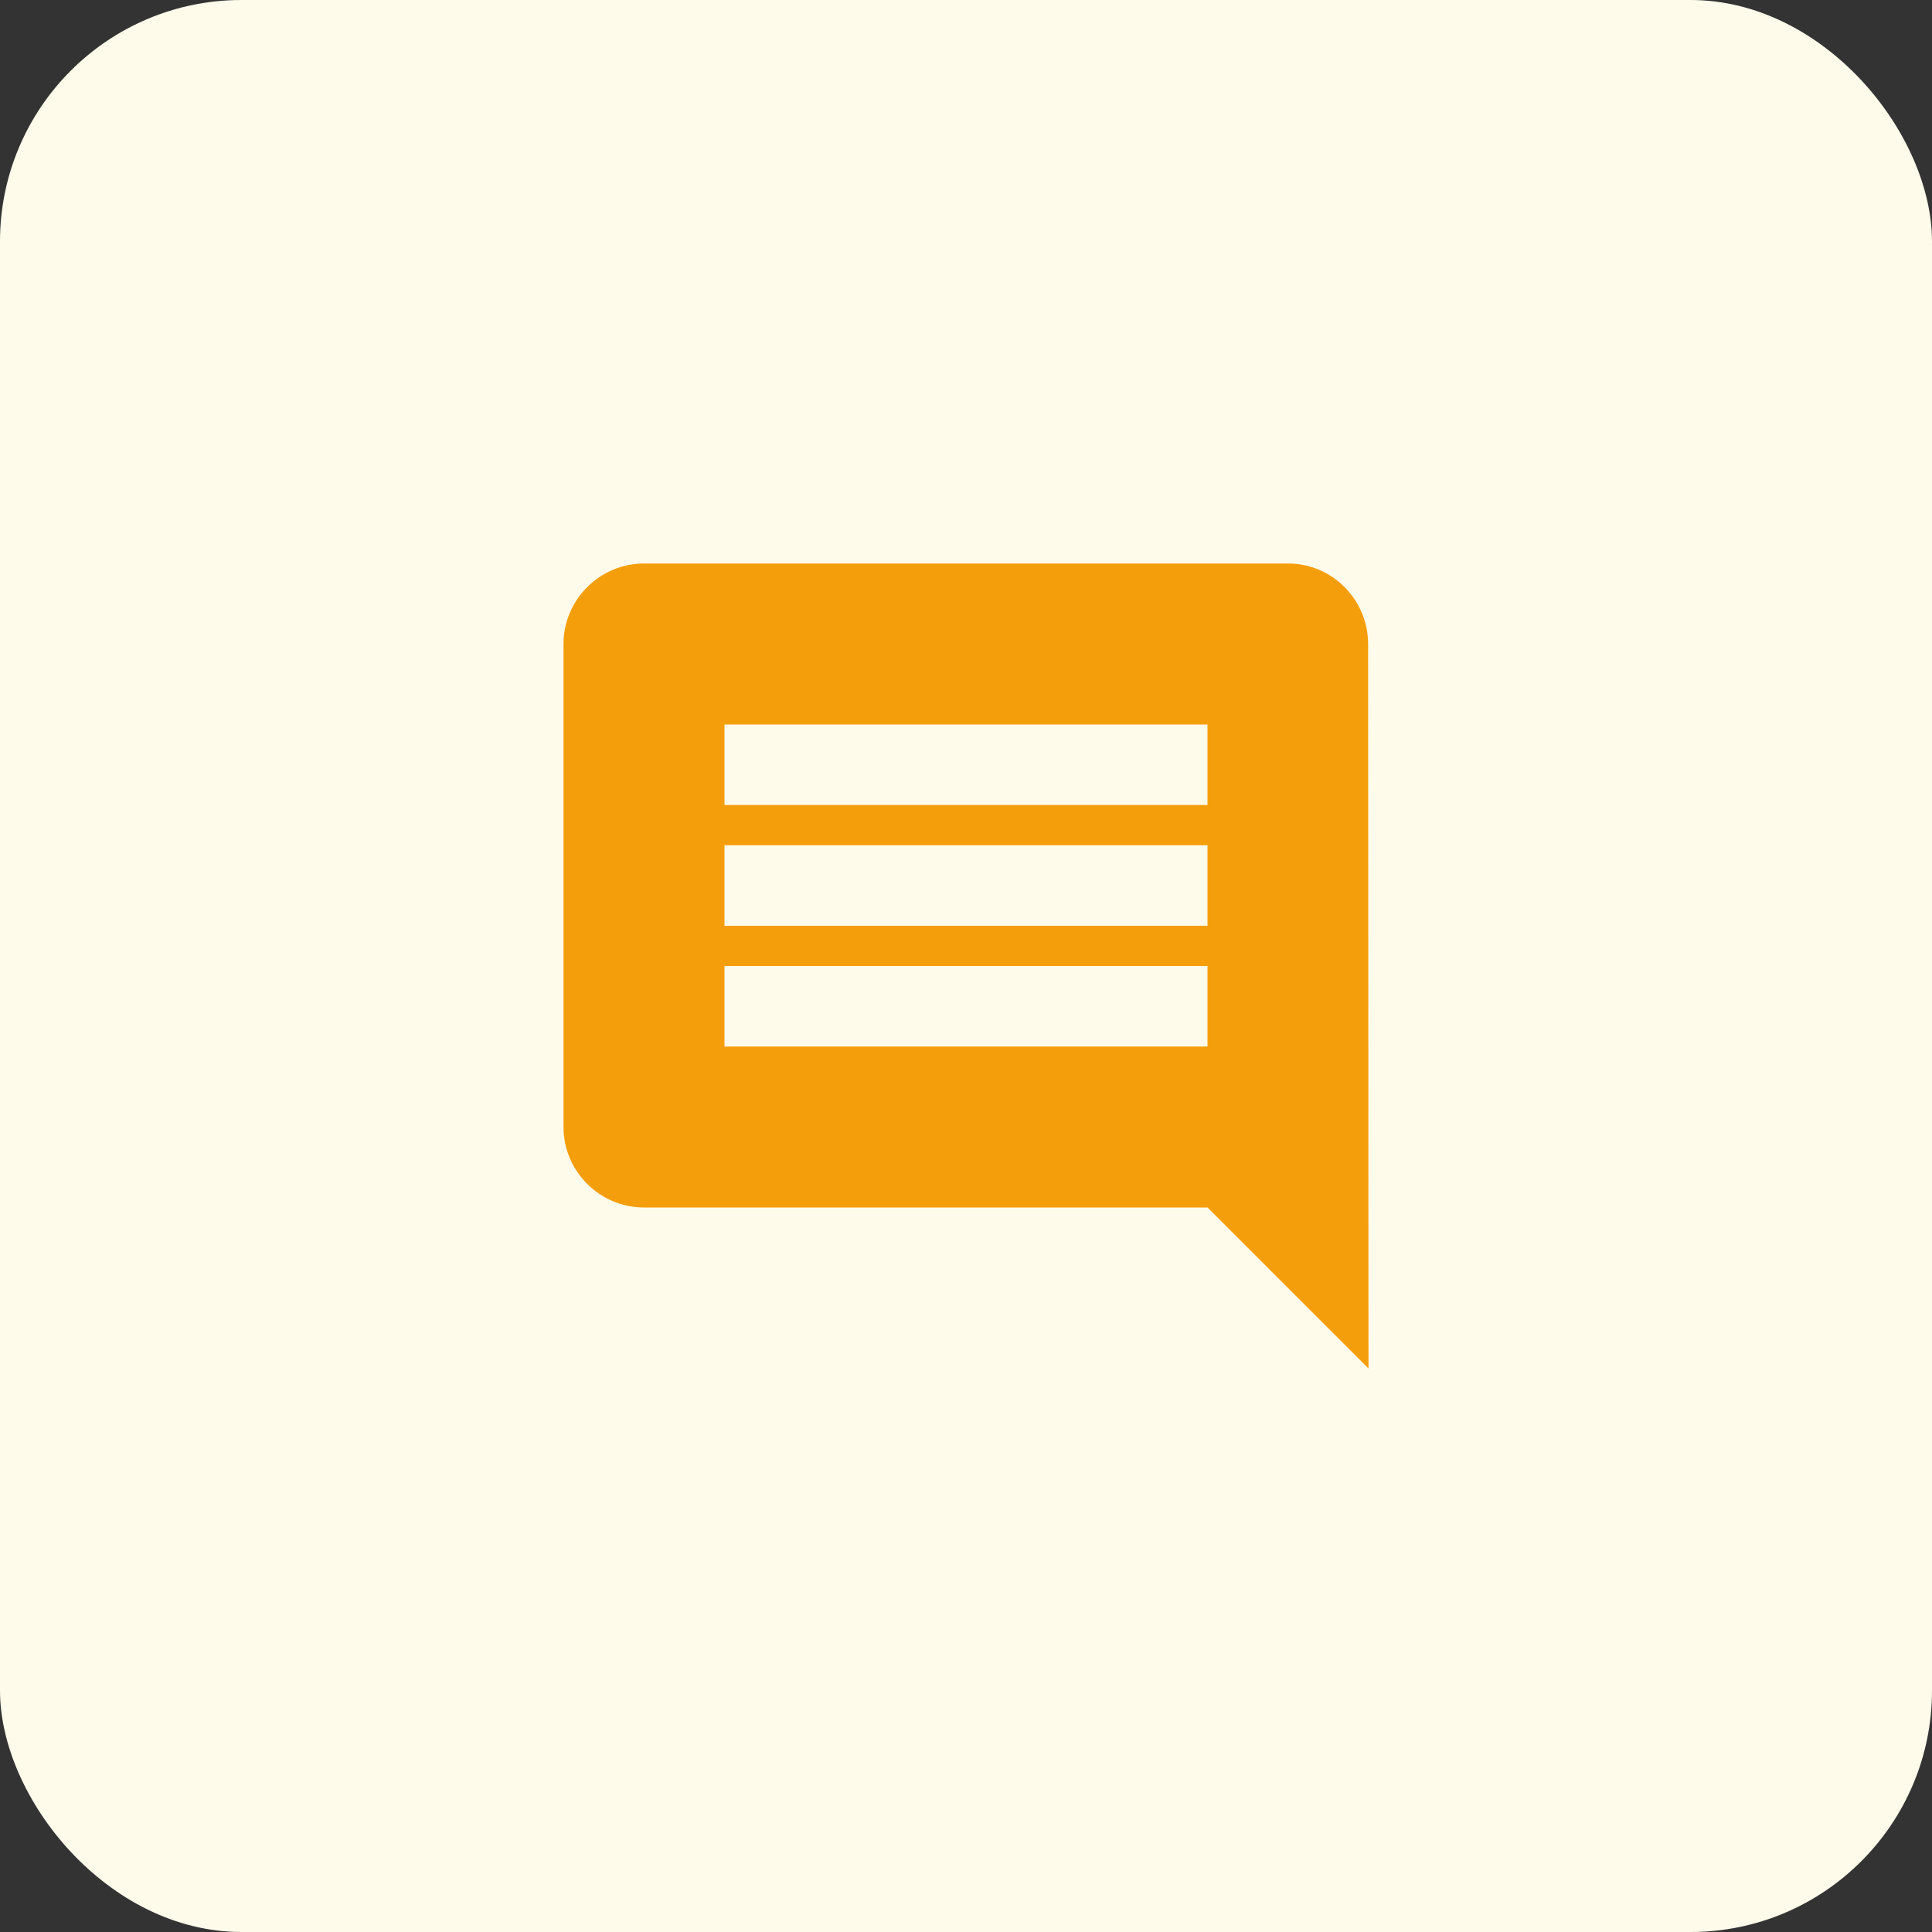 <svg width="48" height="48" viewBox="0 0 48 48" fill="none" xmlns="http://www.w3.org/2000/svg">
<rect x="0" y="0" width="48" height="48" fill="#333333" stroke="none"/>
<rect width="48" height="48" rx="6" fill="#FFFBEB"/>
<g clip-path="url(#clip0_0_11829)">
<path d="M33.99 16C33.99 14.9 33.1 14 32 14H16C14.9 14 14 14.9 14 16V28C14 29.1 14.9 30 16 30H30L34 34L33.99 16ZM30 26H18V24H30V26ZM30 23H18V21H30V23ZM30 20H18V18H30V20Z" fill="#F59E0B"/>
</g>
<defs>
<clipPath id="clip0_0_11829">
<rect width="24" height="24" fill="white" transform="translate(12 12)"/>
</clipPath>
</defs>
</svg>

